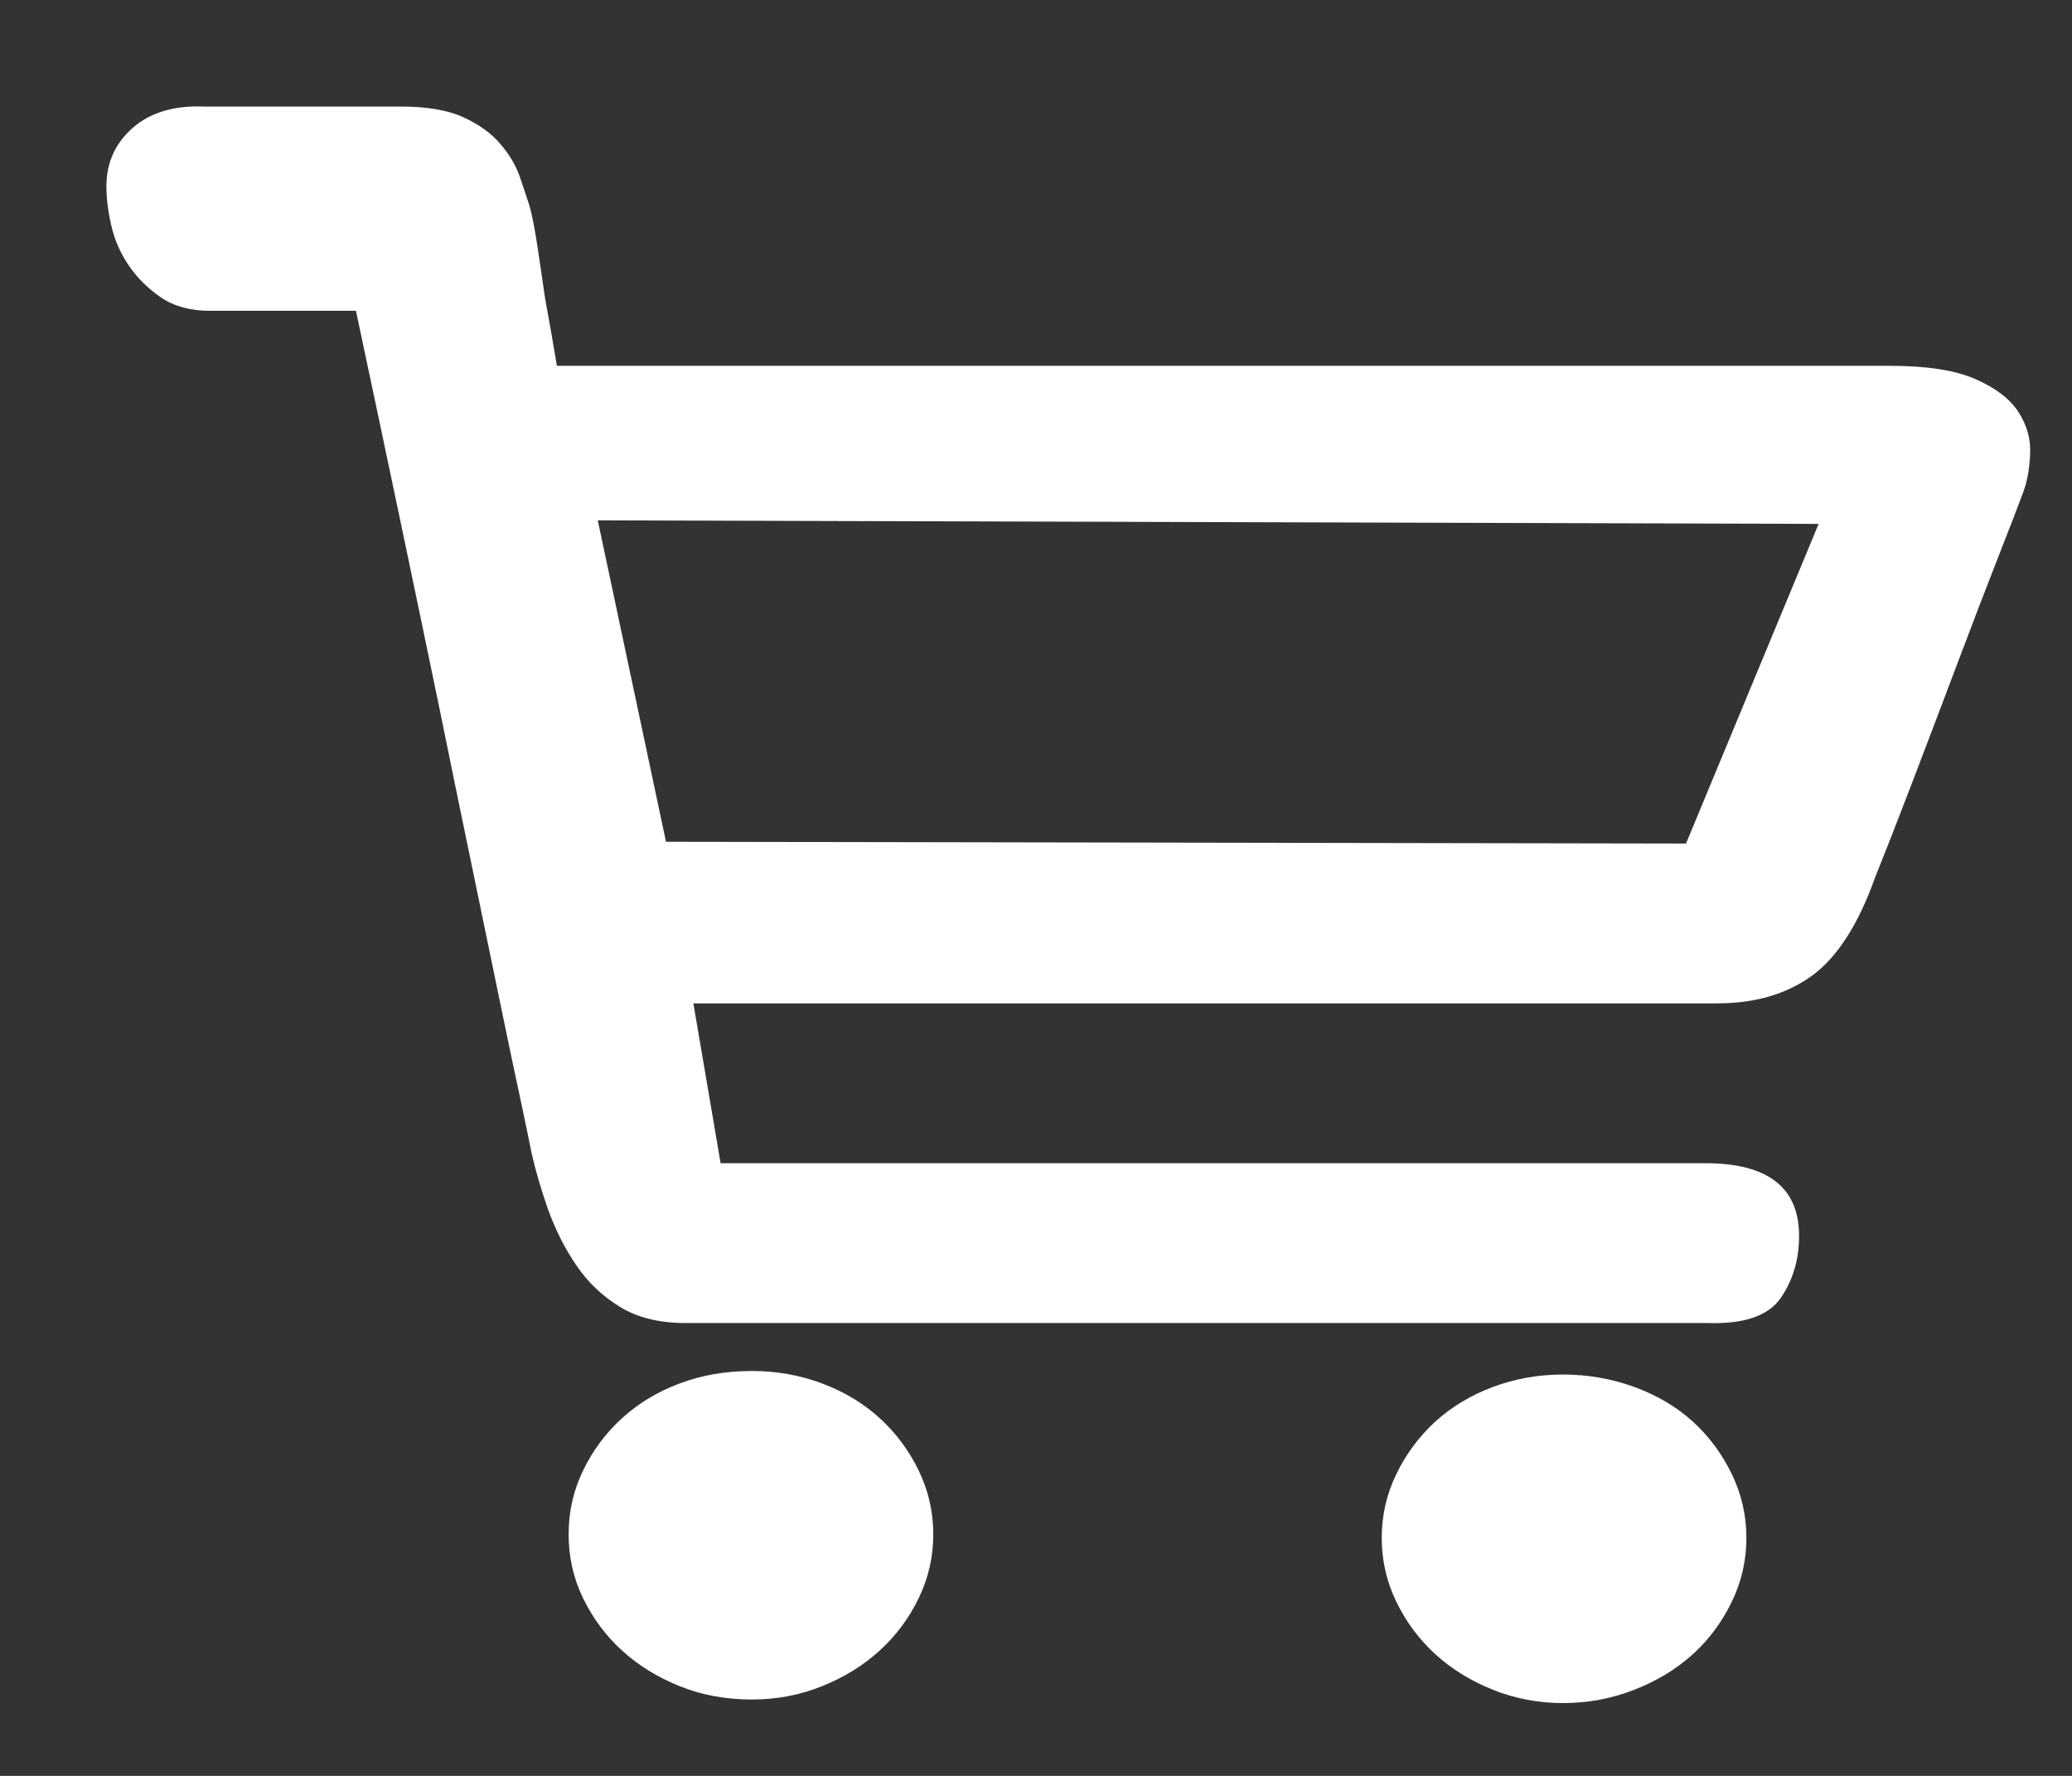﻿<?xml version="1.0" encoding="utf-8"?>
<svg version="1.1" xmlns:xlink="http://www.w3.org/1999/xlink" width="14px" height="12px" xmlns="http://www.w3.org/2000/svg">
  <rect width="100%" height="100%" fill="#333333" stroke="none"/>
  <g transform="matrix(1 0 0 1 -290 -252 )">
    <path d="M 4.593 9.348  C 4.742 9.292  4.904 9.264  5.08 9.264  C 5.247 9.264  5.405 9.292  5.554 9.348  C 5.704 9.404  5.833 9.482  5.943 9.582  C 6.053 9.682  6.141 9.8  6.207 9.936  C 6.273 10.072  6.306 10.216  6.306 10.368  C 6.306 10.52  6.273 10.664  6.207 10.8  C 6.141 10.936  6.053 11.054  5.943 11.154  C 5.833 11.254  5.704 11.334  5.554 11.394  C 5.405 11.454  5.247 11.484  5.08 11.484  C 4.904 11.484  4.742 11.454  4.593 11.394  C 4.443 11.334  4.314 11.254  4.204 11.154  C 4.094 11.054  4.006 10.936  3.94 10.8  C 3.874 10.664  3.842 10.52  3.842 10.368  C 3.842 10.216  3.874 10.072  3.94 9.936  C 4.006 9.8  4.094 9.682  4.204 9.582  C 4.314 9.482  4.443 9.404  4.593 9.348  Z M 10.087 9.372  C 10.237 9.316  10.395 9.288  10.562 9.288  C 10.728 9.288  10.889 9.316  11.043 9.372  C 11.196 9.428  11.328 9.506  11.438 9.606  C 11.548 9.706  11.635 9.824  11.701 9.96  C 11.767 10.096  11.8 10.24  11.8 10.392  C 11.8 10.544  11.767 10.688  11.701 10.824  C 11.635 10.96  11.548 11.078  11.438 11.178  C 11.328 11.278  11.196 11.358  11.043 11.418  C 10.889 11.478  10.728 11.508  10.562 11.508  C 10.395 11.508  10.237 11.478  10.087 11.418  C 9.938 11.358  9.808 11.278  9.698 11.178  C 9.589 11.078  9.501 10.96  9.435 10.824  C 9.369 10.688  9.336 10.544  9.336 10.392  C 9.336 10.24  9.369 10.096  9.435 9.96  C 9.501 9.824  9.589 9.706  9.698 9.606  C 9.808 9.506  9.938 9.428  10.087 9.372  Z M 3.763 2.472  L 12.775 2.472  C 13.021 2.472  13.212 2.502  13.348 2.562  C 13.485 2.622  13.581 2.696  13.638 2.784  C 13.695 2.872  13.722 2.966  13.717 3.066  C 13.713 3.166  13.698 3.252  13.671 3.324  C 13.645 3.396  13.588 3.544  13.5 3.768  C 13.412 3.992  13.318 4.238  13.217 4.506  C 13.116 4.774  13.015 5.04  12.914 5.304  C 12.813 5.568  12.731 5.776  12.67 5.928  C 12.556 6.248  12.413 6.47  12.242 6.594  C 12.07 6.718  11.857 6.78  11.602 6.78  L 11.141 6.78  L 10.298 6.78  L 9.191 6.78  L 7.953 6.78  L 4.685 6.78  L 4.869 7.86  L 11.523 7.86  C 11.945 7.86  12.156 8.024  12.156 8.352  C 12.156 8.512  12.114 8.652  12.031 8.772  C 11.947 8.892  11.783 8.948  11.537 8.94  L 10.904 8.94  L 9.692 8.94  L 8.163 8.94  L 6.622 8.94  L 5.344 8.94  L 4.632 8.94  C 4.456 8.94  4.309 8.904  4.191 8.832  C 4.072 8.76  3.973 8.666  3.894 8.55  C 3.815 8.434  3.752 8.308  3.703 8.172  C 3.655 8.036  3.618 7.908  3.591 7.788  C 3.582 7.74  3.558 7.624  3.519 7.44  C 3.479 7.256  3.431 7.026  3.374 6.75  C 3.317 6.474  3.253 6.166  3.183 5.826  C 3.112 5.486  3.042 5.144  2.972 4.8  C 2.805 3.992  2.616 3.092  2.405 2.1  L 1.417 2.1  C 1.285 2.1  1.176 2.07  1.088 2.01  C 1 1.95  0.927 1.878  0.87 1.794  C 0.813 1.71  0.774 1.62  0.752 1.524  C 0.73 1.428  0.719 1.34  0.719 1.26  C 0.719 1.1  0.778 0.968  0.897 0.864  C 1.015 0.76  1.176 0.712  1.378 0.72  L 2.708 0.72  C 2.884 0.72  3.025 0.744  3.13 0.792  C 3.235 0.84  3.319 0.9  3.38 0.972  C 3.442 1.044  3.486 1.118  3.512 1.194  C 3.538 1.27  3.56 1.336  3.578 1.392  C 3.596 1.456  3.613 1.546  3.631 1.662  C 3.648 1.778  3.666 1.896  3.683 2.016  C 3.71 2.16  3.736 2.312  3.763 2.472  Z M 11.392 5.7  L 12.288 3.54  L 4.039 3.516  L 4.5 5.688  L 11.392 5.7  Z " fill-rule="nonzero" fill="#ffffff" stroke="none" transform="matrix(1 0 0 1 290 252 )" />
  </g>
</svg>